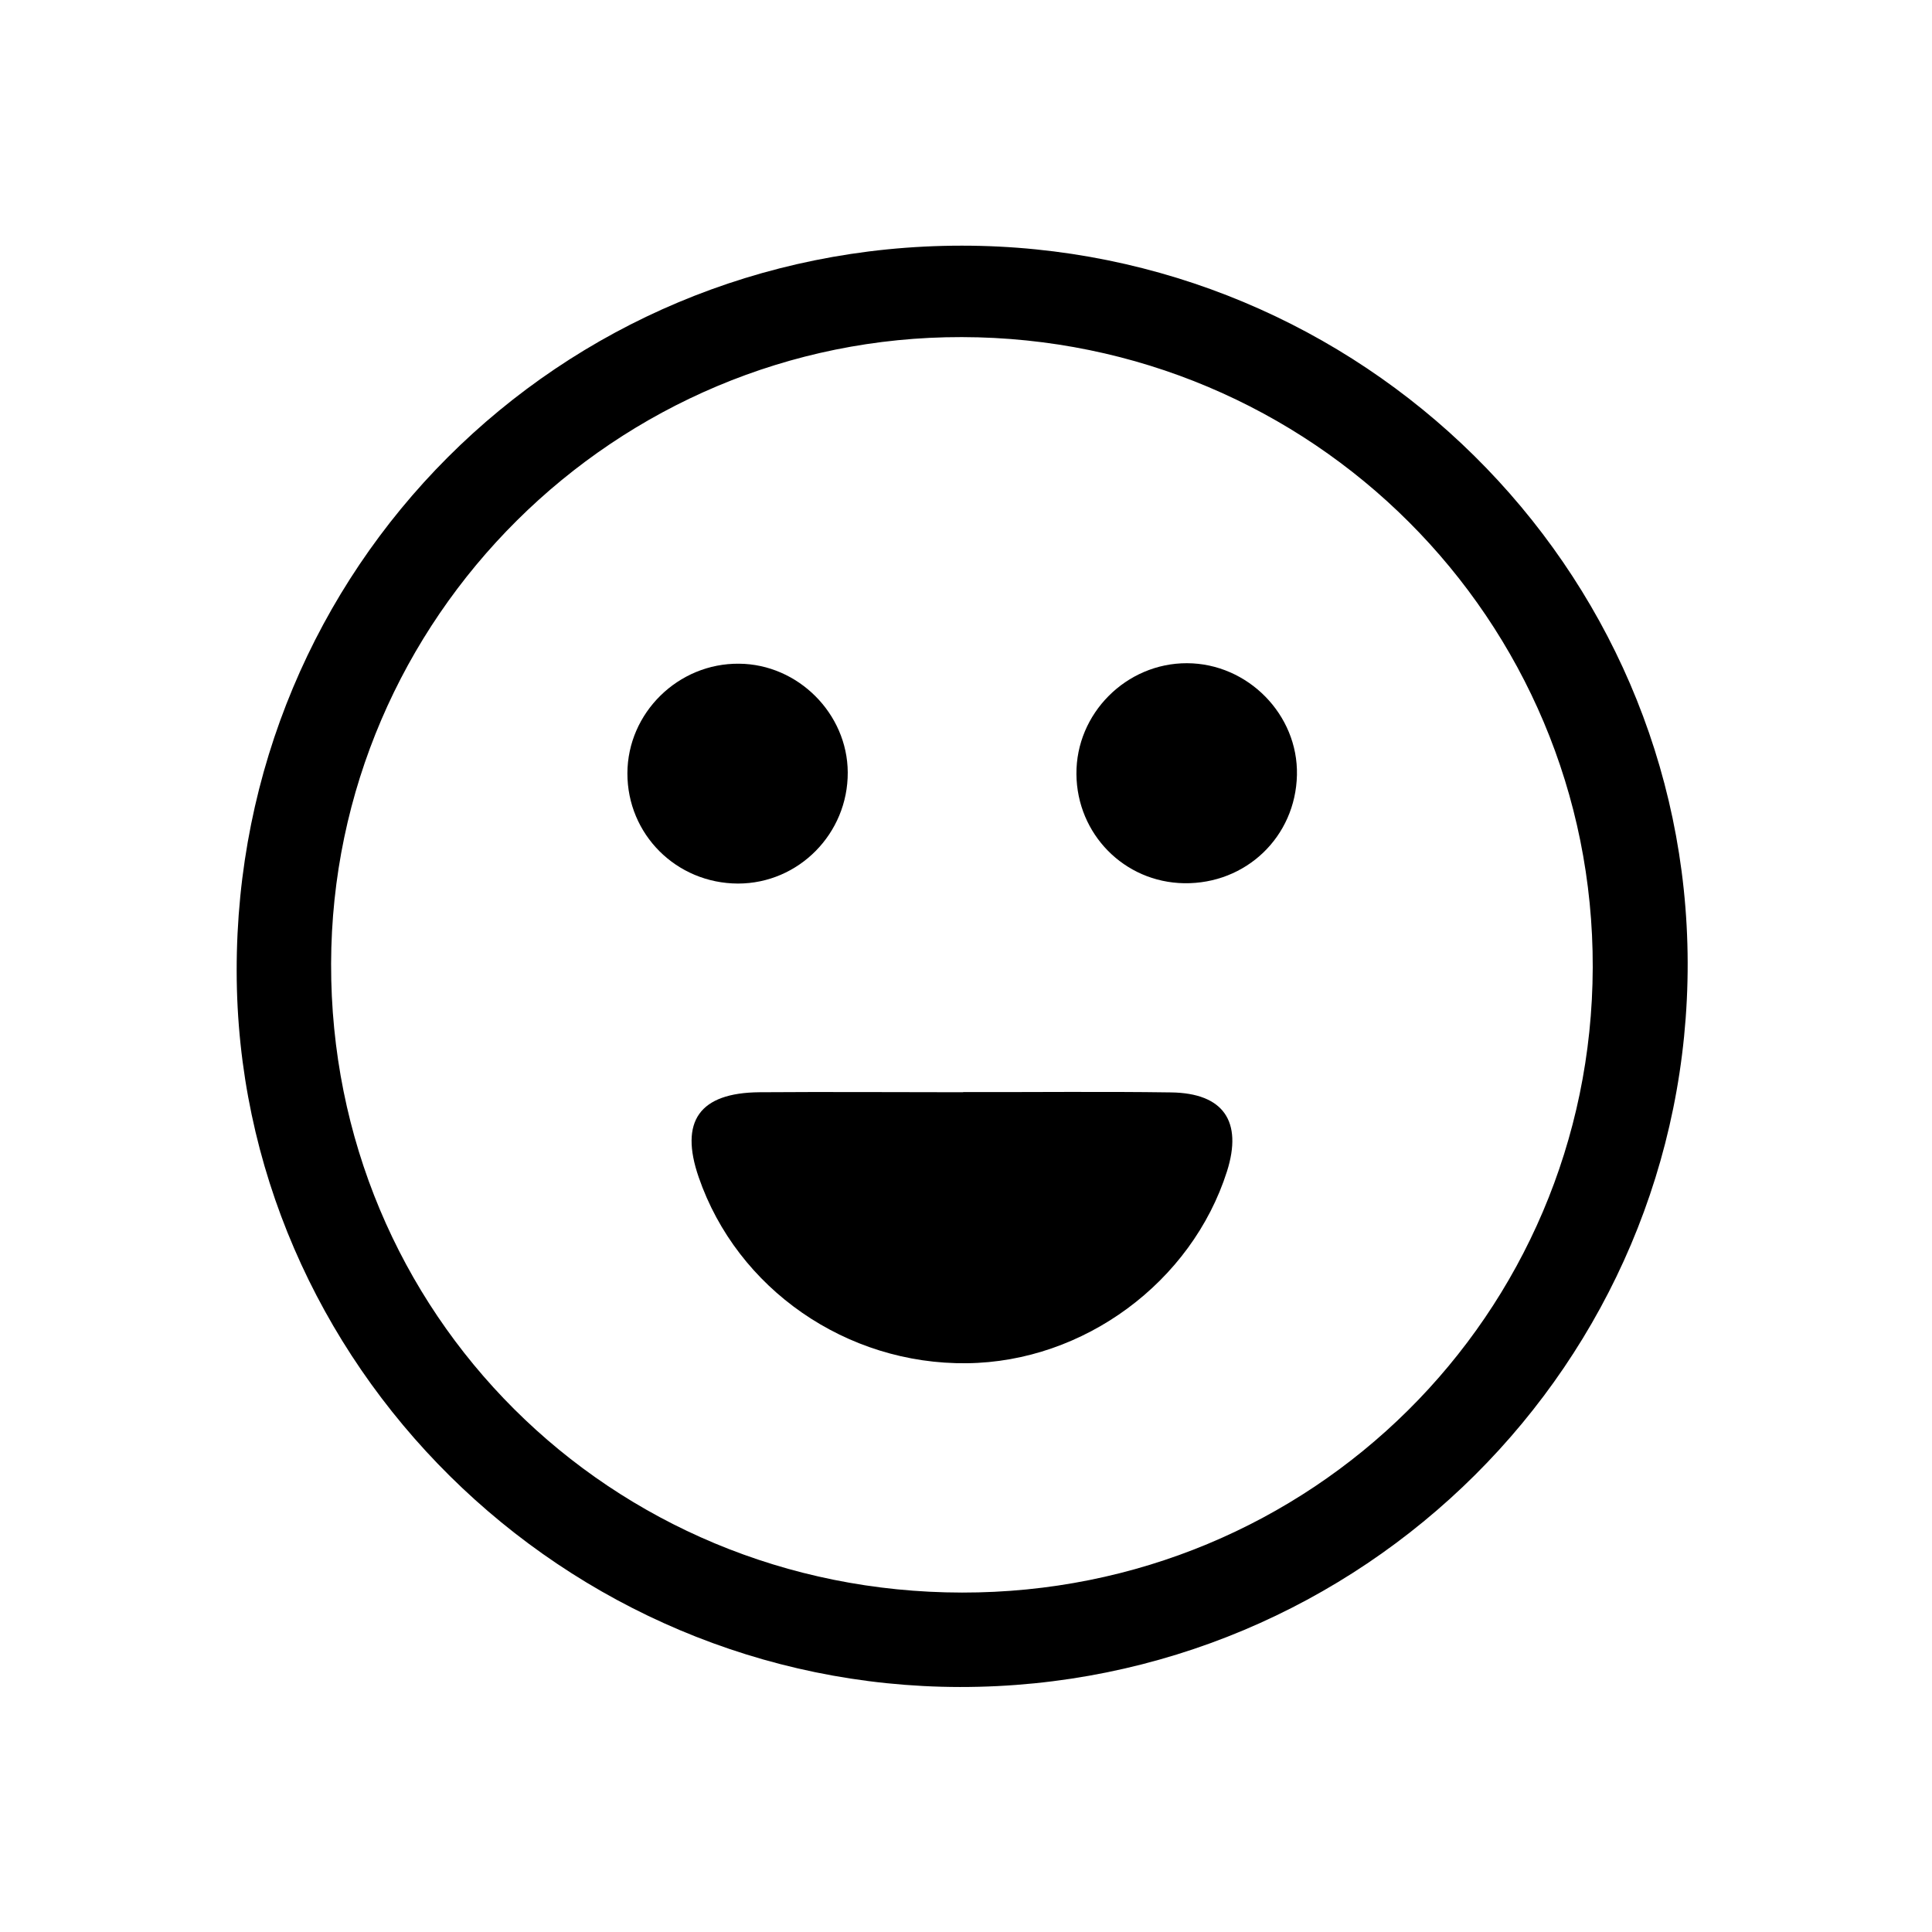 <?xml version="1.0" encoding="UTF-8"?><svg id="Ebene_1" xmlns="http://www.w3.org/2000/svg" width="116" height="116" viewBox="0 0 116 116"><g id="Uh0Xpv.tif"><g><path d="m101.33,57.79c.06,24.02-19.53,43.52-43.69,43.5-23.8-.03-43.4-19.42-43.43-42.98-.04-24.19,19.32-43.56,43.54-43.56,23.98,0,43.52,19.29,43.58,43.04Zm-5.7.3c.06-20.9-16.87-37.81-37.88-37.85-20.8-.04-37.82,16.87-37.87,37.62-.05,21,16.74,37.74,37.88,37.76,20.96.03,37.81-16.68,37.87-37.53Z"/><path d="m19.88,57.86c.05-20.75,17.07-37.66,37.87-37.62,21.01.04,37.94,16.96,37.88,37.85-.06,20.86-16.91,37.56-37.87,37.53-21.14-.03-37.93-16.76-37.88-37.76Zm25.73,7.72c-3.61.03-4.81,1.74-3.65,5.1,2.31,6.71,8.87,11.26,16.11,11.17,7.01-.08,13.49-4.86,15.61-11.52.95-3-.21-4.7-3.36-4.74-4.16-.06-8.32-.01-12.48-.01-4.08,0-8.15-.03-12.23,0Zm-1.31-12.53c3.65,0,6.61-3.01,6.59-6.68-.02-3.52-2.98-6.49-6.52-6.52-3.66-.04-6.7,2.95-6.71,6.58-.01,3.68,2.94,6.62,6.64,6.63Zm20.33-6.57c.03,3.6,2.87,6.49,6.46,6.55,3.72.06,6.7-2.79,6.78-6.5.08-3.62-2.95-6.7-6.6-6.71-3.65-.01-6.67,3.02-6.64,6.66Z" fill="#fff" fill-opacity="0.0"/><path d="m57.83,65.58c-4.08,0-8.15-.03-12.23,0-3.61.03-4.81,1.74-3.65,5.1,2.31,6.71,8.87,11.26,16.11,11.17,7.01-.08,13.49-4.86,15.61-11.52.95-3-.21-4.7-3.36-4.74-4.16-.06-8.32-.01-12.48-.02Z"/><path d="m37.67,46.42c-.01,3.68,2.94,6.62,6.64,6.63,3.65,0,6.61-3.01,6.59-6.68-.02-3.52-2.98-6.49-6.52-6.52-3.66-.04-6.7,2.95-6.71,6.58Z"/><path d="m71.27,39.82c-3.65-.01-6.67,3.02-6.64,6.66.03,3.6,2.87,6.49,6.46,6.55,3.72.06,6.7-2.79,6.78-6.5.08-3.62-2.95-6.7-6.6-6.71Z"/></g></g></svg>
